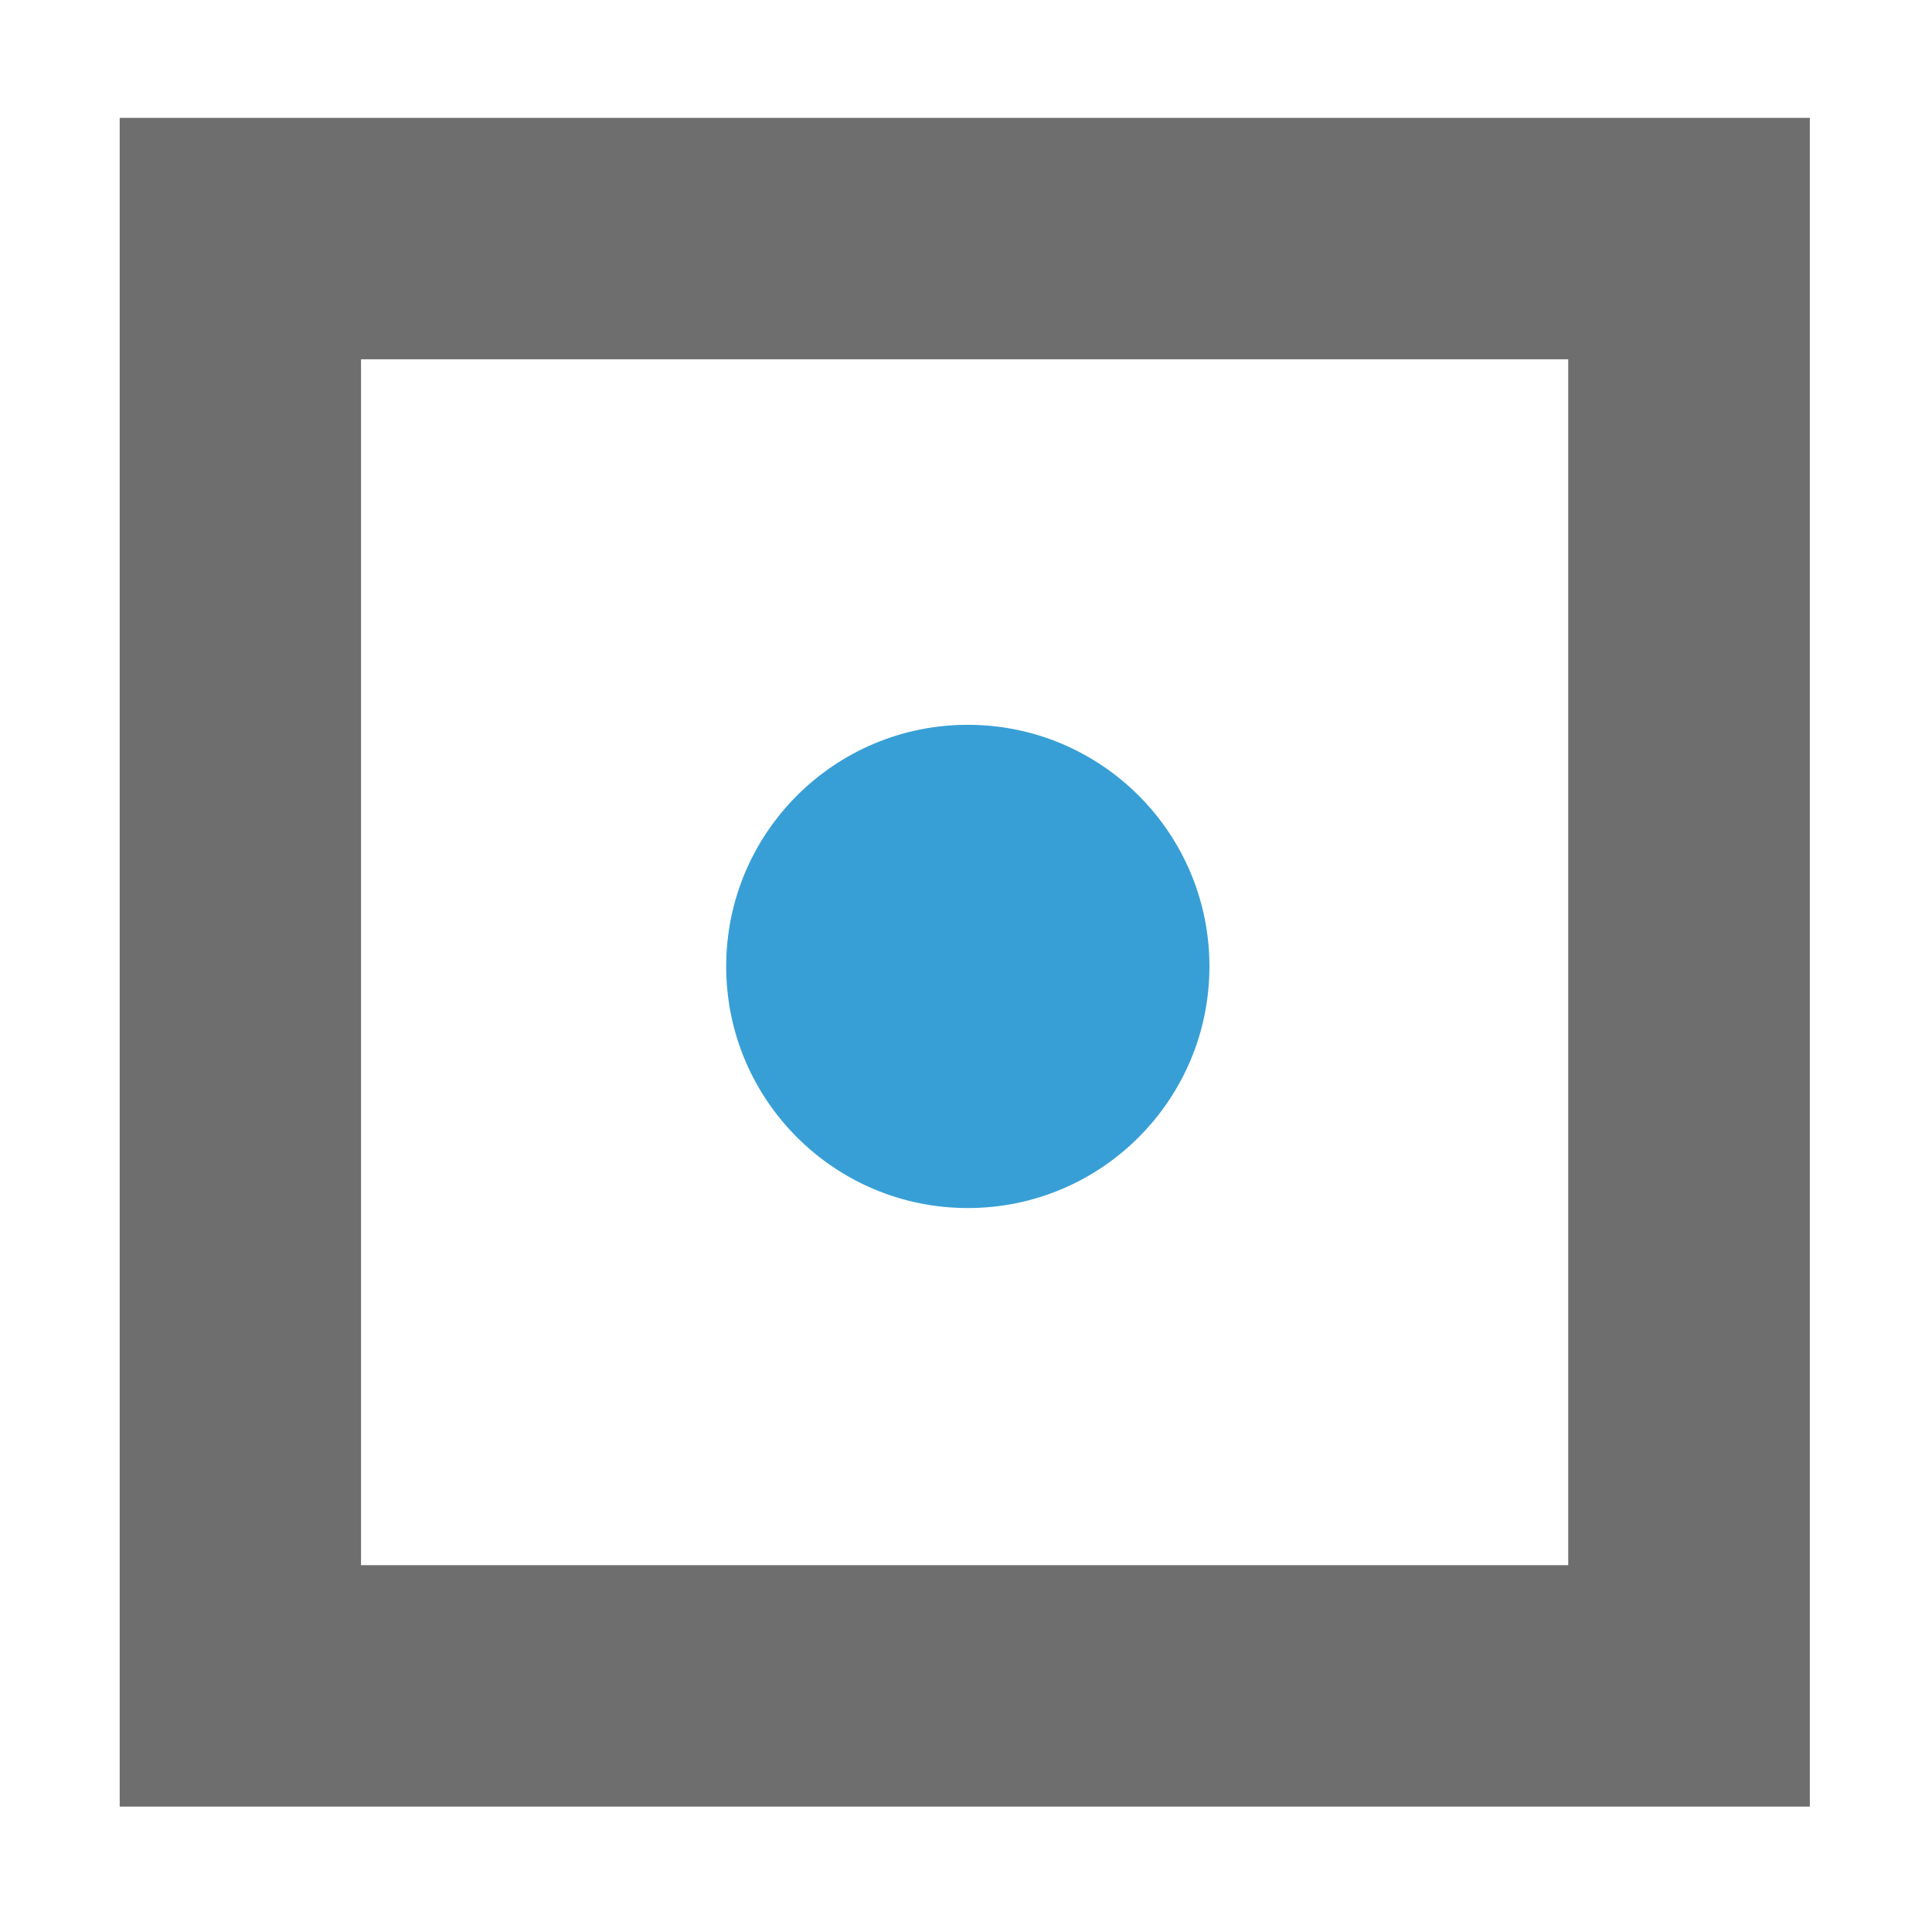 <?xml version="1.0" encoding="UTF-8" standalone="no"?>
<!DOCTYPE svg PUBLIC "-//W3C//DTD SVG 1.1//EN" "http://www.w3.org/Graphics/SVG/1.1/DTD/svg11.dtd">
<svg width="100%" height="100%" viewBox="0 0 16 16" version="1.1" xmlns="http://www.w3.org/2000/svg" xmlns:xlink="http://www.w3.org/1999/xlink" xml:space="preserve" xmlns:serif="http://www.serif.com/" style="fill-rule:evenodd;clip-rule:evenodd;stroke-linejoin:round;stroke-miterlimit:2;">
    <g transform="matrix(1,0,0,1,-95,-95)">
        <g id="Burst-Template" serif:id="Burst Template" transform="matrix(1,0,0,1,5,95)">
            <rect x="90" y="0" width="16" height="16" style="fill:none;"/>
            <g transform="matrix(0.667,0,0,0.667,68.667,-12.422)">
                <circle cx="44" cy="30.623" r="3" style="fill:rgb(56,159,214);"/>
            </g>
            <g transform="matrix(2.343,0,0,2.341,37.121,-228.821)">
                <path d="M28.966,98.162L22.992,98.162L22.992,104.136L28.966,104.136L28.966,98.162ZM28.112,99.016L28.112,103.282C28.112,103.282 23.845,103.282 23.845,103.282C23.845,103.282 23.845,99.016 23.845,99.016L28.112,99.016Z" style="fill:rgb(110,110,110);"/>
            </g>
        </g>
    </g>
</svg>
